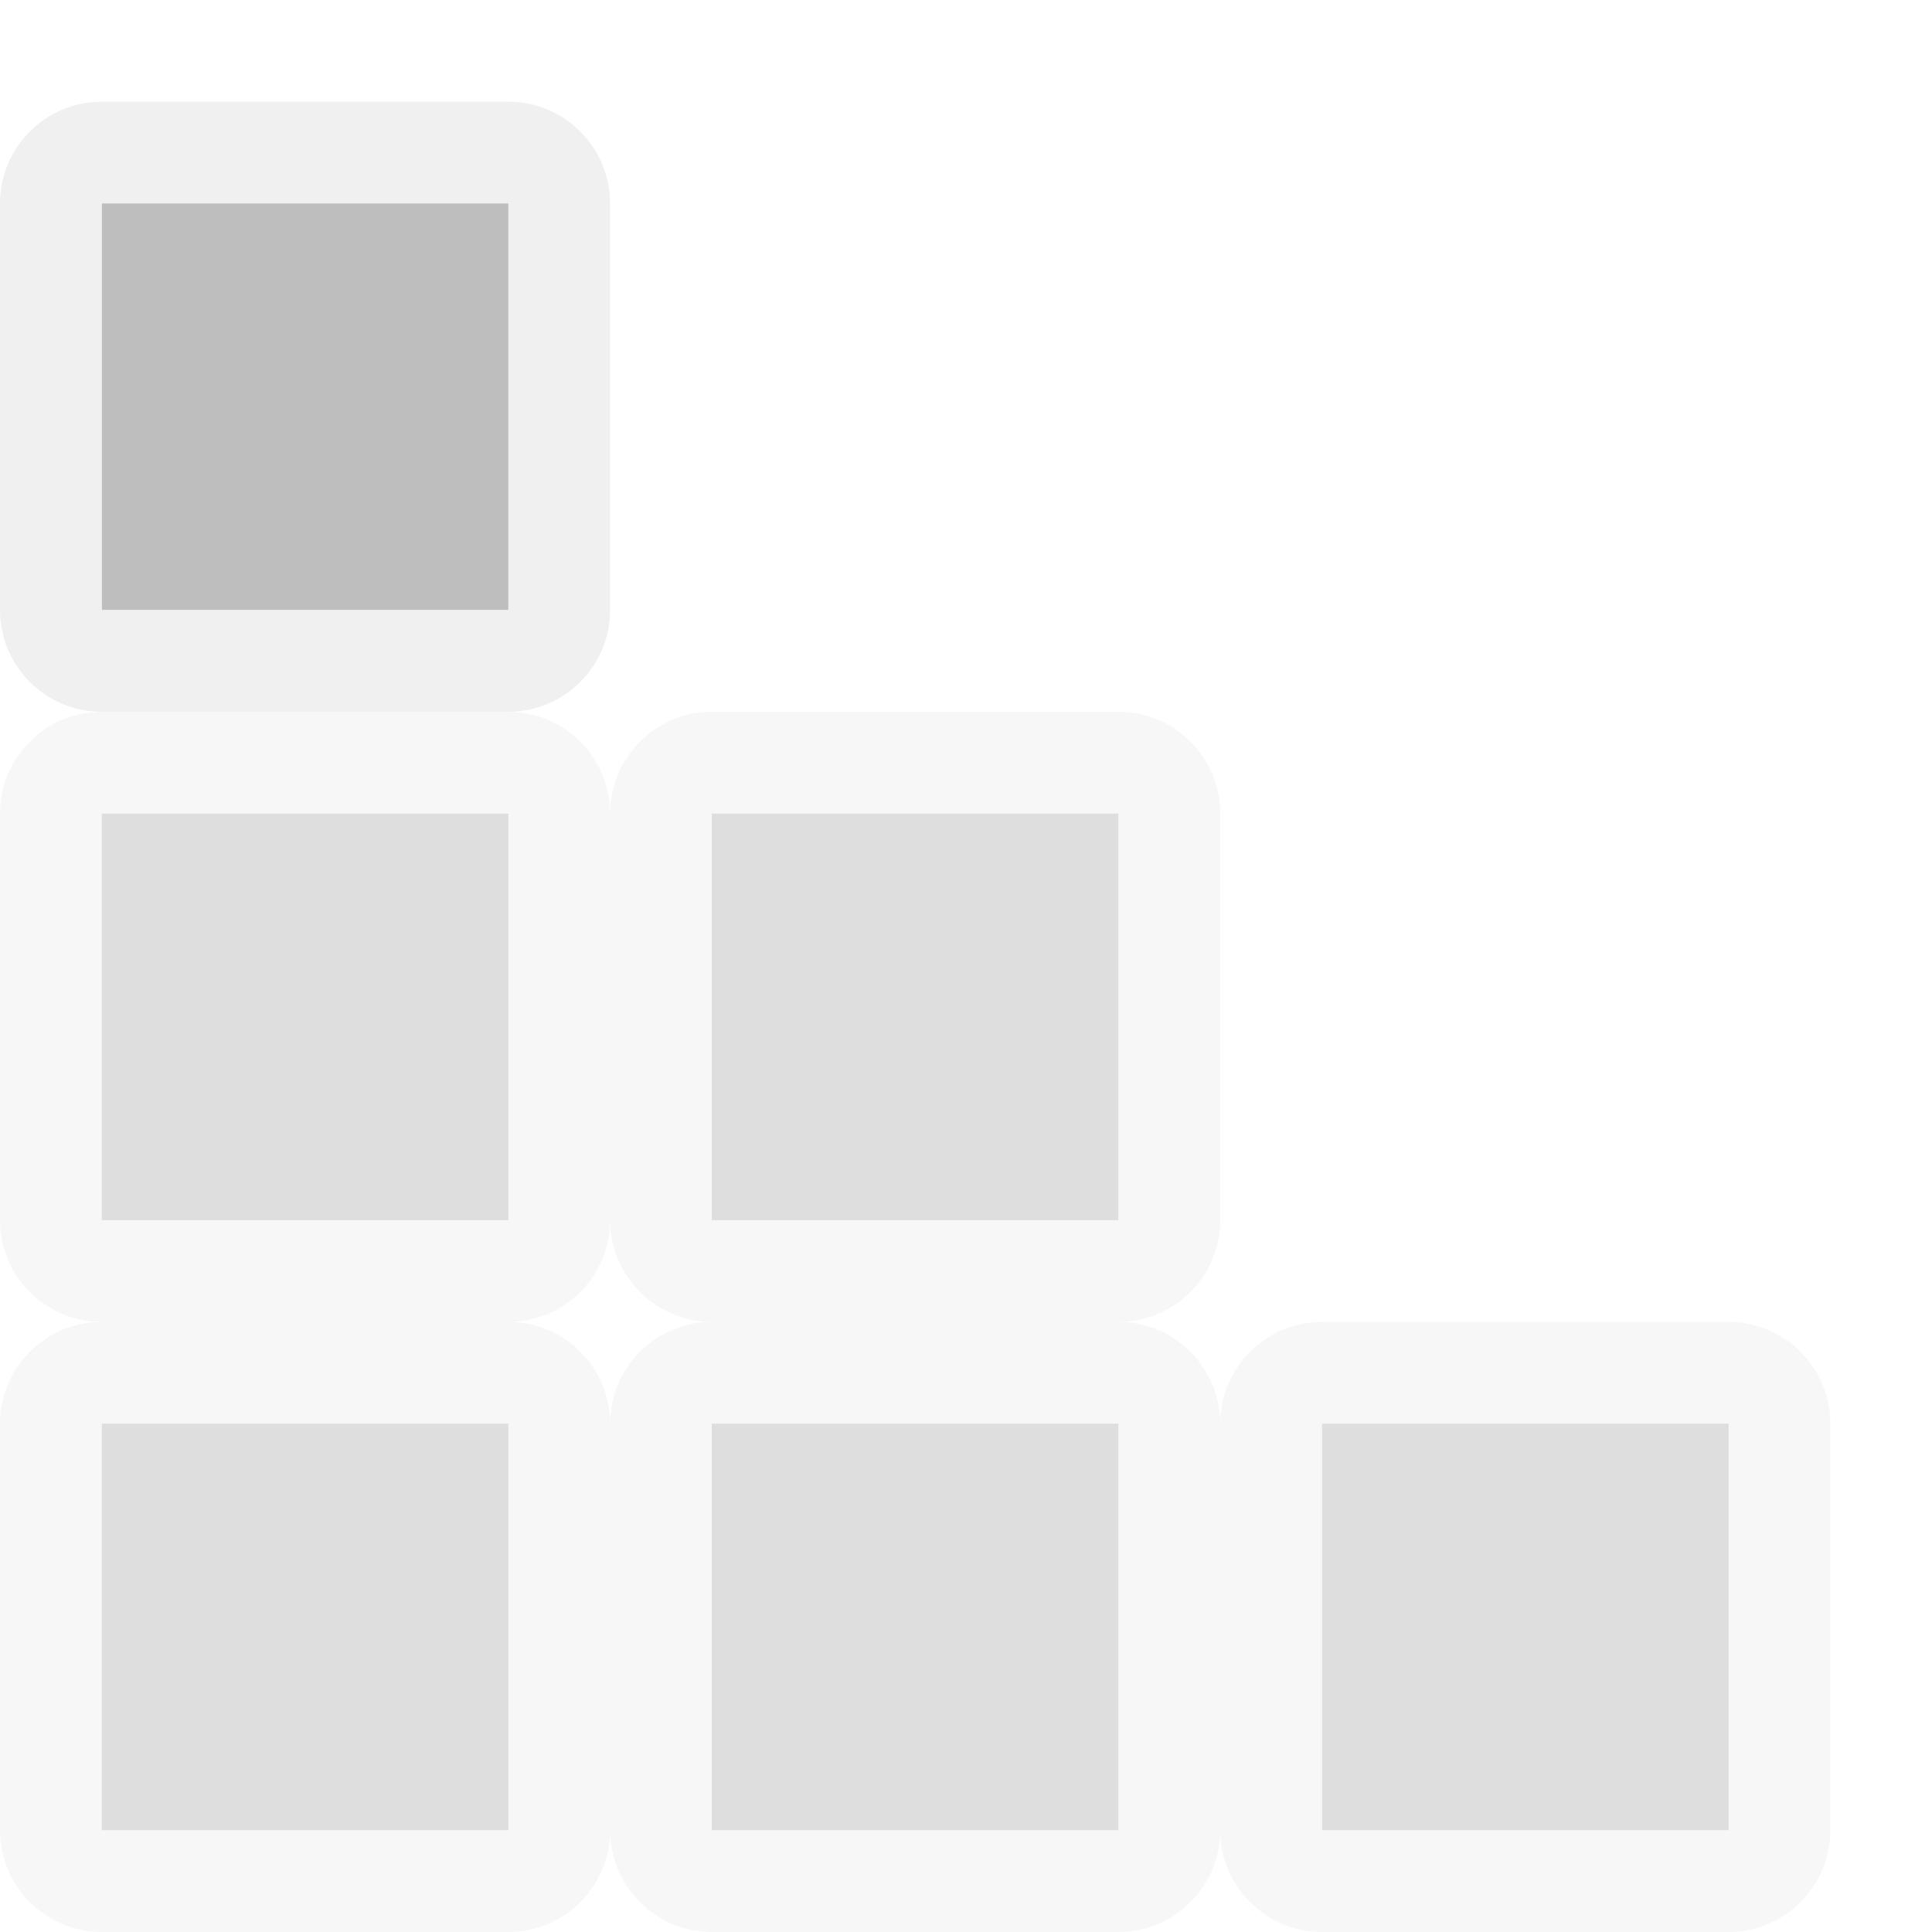 <?xml version="1.0" encoding="UTF-8" standalone="no"?>
<!DOCTYPE svg PUBLIC "-//W3C//DTD SVG 1.1//EN" "http://www.w3.org/Graphics/SVG/1.1/DTD/svg11.dtd">
<svg width="100%" height="100%" viewBox="0 0 19 19" version="1.1" xmlns="http://www.w3.org/2000/svg" xmlns:xlink="http://www.w3.org/1999/xlink" xml:space="preserve" xmlns:serif="http://www.serif.com/" style="fill-rule:evenodd;clip-rule:evenodd;stroke-linejoin:round;stroke-miterlimit:2;">
    <g transform="matrix(1,0,0,1,-77,-4)">
        <g id="Filter_Descendants_Disabled" transform="matrix(1,0,0,1,52,-1)">
            <g opacity="0.3">
                <g id="Transparent-BG" serif:id="Transparent BG" transform="matrix(0.95,0,0,0.95,25,5)">
                    <rect x="0" y="0" width="20" height="20" style="fill:white;fill-opacity:0;"/>
                </g>
                <g transform="matrix(1,0,0,1,-1068,-366)">
                    <rect x="1094" y="373" width="4" height="4" style="fill:rgb(37,37,37);"/>
                    <path d="M1099,373C1099,372.448 1098.55,372 1098,372L1094,372C1093.45,372 1093,372.448 1093,373L1093,377C1093,377.552 1093.45,378 1094,378L1098,378C1098.55,378 1099,377.552 1099,377L1099,373ZM1098,373L1094,373L1094,377L1098,377L1098,373Z" style="fill:rgb(205,205,205);"/>
                </g>
                <g transform="matrix(1,0,0,1,-1068,-360)">
                    <rect x="1094" y="373" width="4" height="4" style="fill:rgb(37,37,37);fill-opacity:0.5;"/>
                    <path d="M1099,373C1099,372.448 1098.55,372 1098,372L1094,372C1093.45,372 1093,372.448 1093,373L1093,377C1093,377.552 1093.45,378 1094,378L1098,378C1098.55,378 1099,377.552 1099,377L1099,373ZM1098,373L1094,373L1094,377L1098,377L1098,373Z" style="fill:rgb(205,205,205);fill-opacity:0.5;"/>
                </g>
                <g transform="matrix(1,0,0,1,-1062,-360)">
                    <rect x="1094" y="373" width="4" height="4" style="fill:rgb(37,37,37);fill-opacity:0.5;"/>
                    <path d="M1099,373C1099,372.448 1098.55,372 1098,372L1094,372C1093.45,372 1093,372.448 1093,373L1093,377C1093,377.552 1093.45,378 1094,378L1098,378C1098.55,378 1099,377.552 1099,377L1099,373ZM1098,373L1094,373L1094,377L1098,377L1098,373Z" style="fill:rgb(205,205,205);fill-opacity:0.5;"/>
                </g>
                <g transform="matrix(1,0,0,1,-1068,-354)">
                    <rect x="1094" y="373" width="4" height="4" style="fill:rgb(37,37,37);fill-opacity:0.5;"/>
                    <path d="M1099,373C1099,372.448 1098.55,372 1098,372L1094,372C1093.45,372 1093,372.448 1093,373L1093,377C1093,377.552 1093.45,378 1094,378L1098,378C1098.55,378 1099,377.552 1099,377L1099,373ZM1098,373L1094,373L1094,377L1098,377L1098,373Z" style="fill:rgb(205,205,205);fill-opacity:0.5;"/>
                </g>
                <g transform="matrix(1,0,0,1,-1062,-354)">
                    <rect x="1094" y="373" width="4" height="4" style="fill:rgb(37,37,37);fill-opacity:0.5;"/>
                    <path d="M1099,373C1099,372.448 1098.55,372 1098,372L1094,372C1093.45,372 1093,372.448 1093,373L1093,377C1093,377.552 1093.45,378 1094,378L1098,378C1098.55,378 1099,377.552 1099,377L1099,373ZM1098,373L1094,373L1094,377L1098,377L1098,373Z" style="fill:rgb(205,205,205);fill-opacity:0.5;"/>
                </g>
                <g transform="matrix(1,0,0,1,-1056,-354)">
                    <rect x="1094" y="373" width="4" height="4" style="fill:rgb(37,37,37);fill-opacity:0.5;"/>
                    <path d="M1099,373C1099,372.448 1098.55,372 1098,372L1094,372C1093.45,372 1093,372.448 1093,373L1093,377C1093,377.552 1093.45,378 1094,378L1098,378C1098.55,378 1099,377.552 1099,377L1099,373ZM1098,373L1094,373L1094,377L1098,377L1098,373Z" style="fill:rgb(205,205,205);fill-opacity:0.5;"/>
                </g>
            </g>
        </g>
    </g>
</svg>
